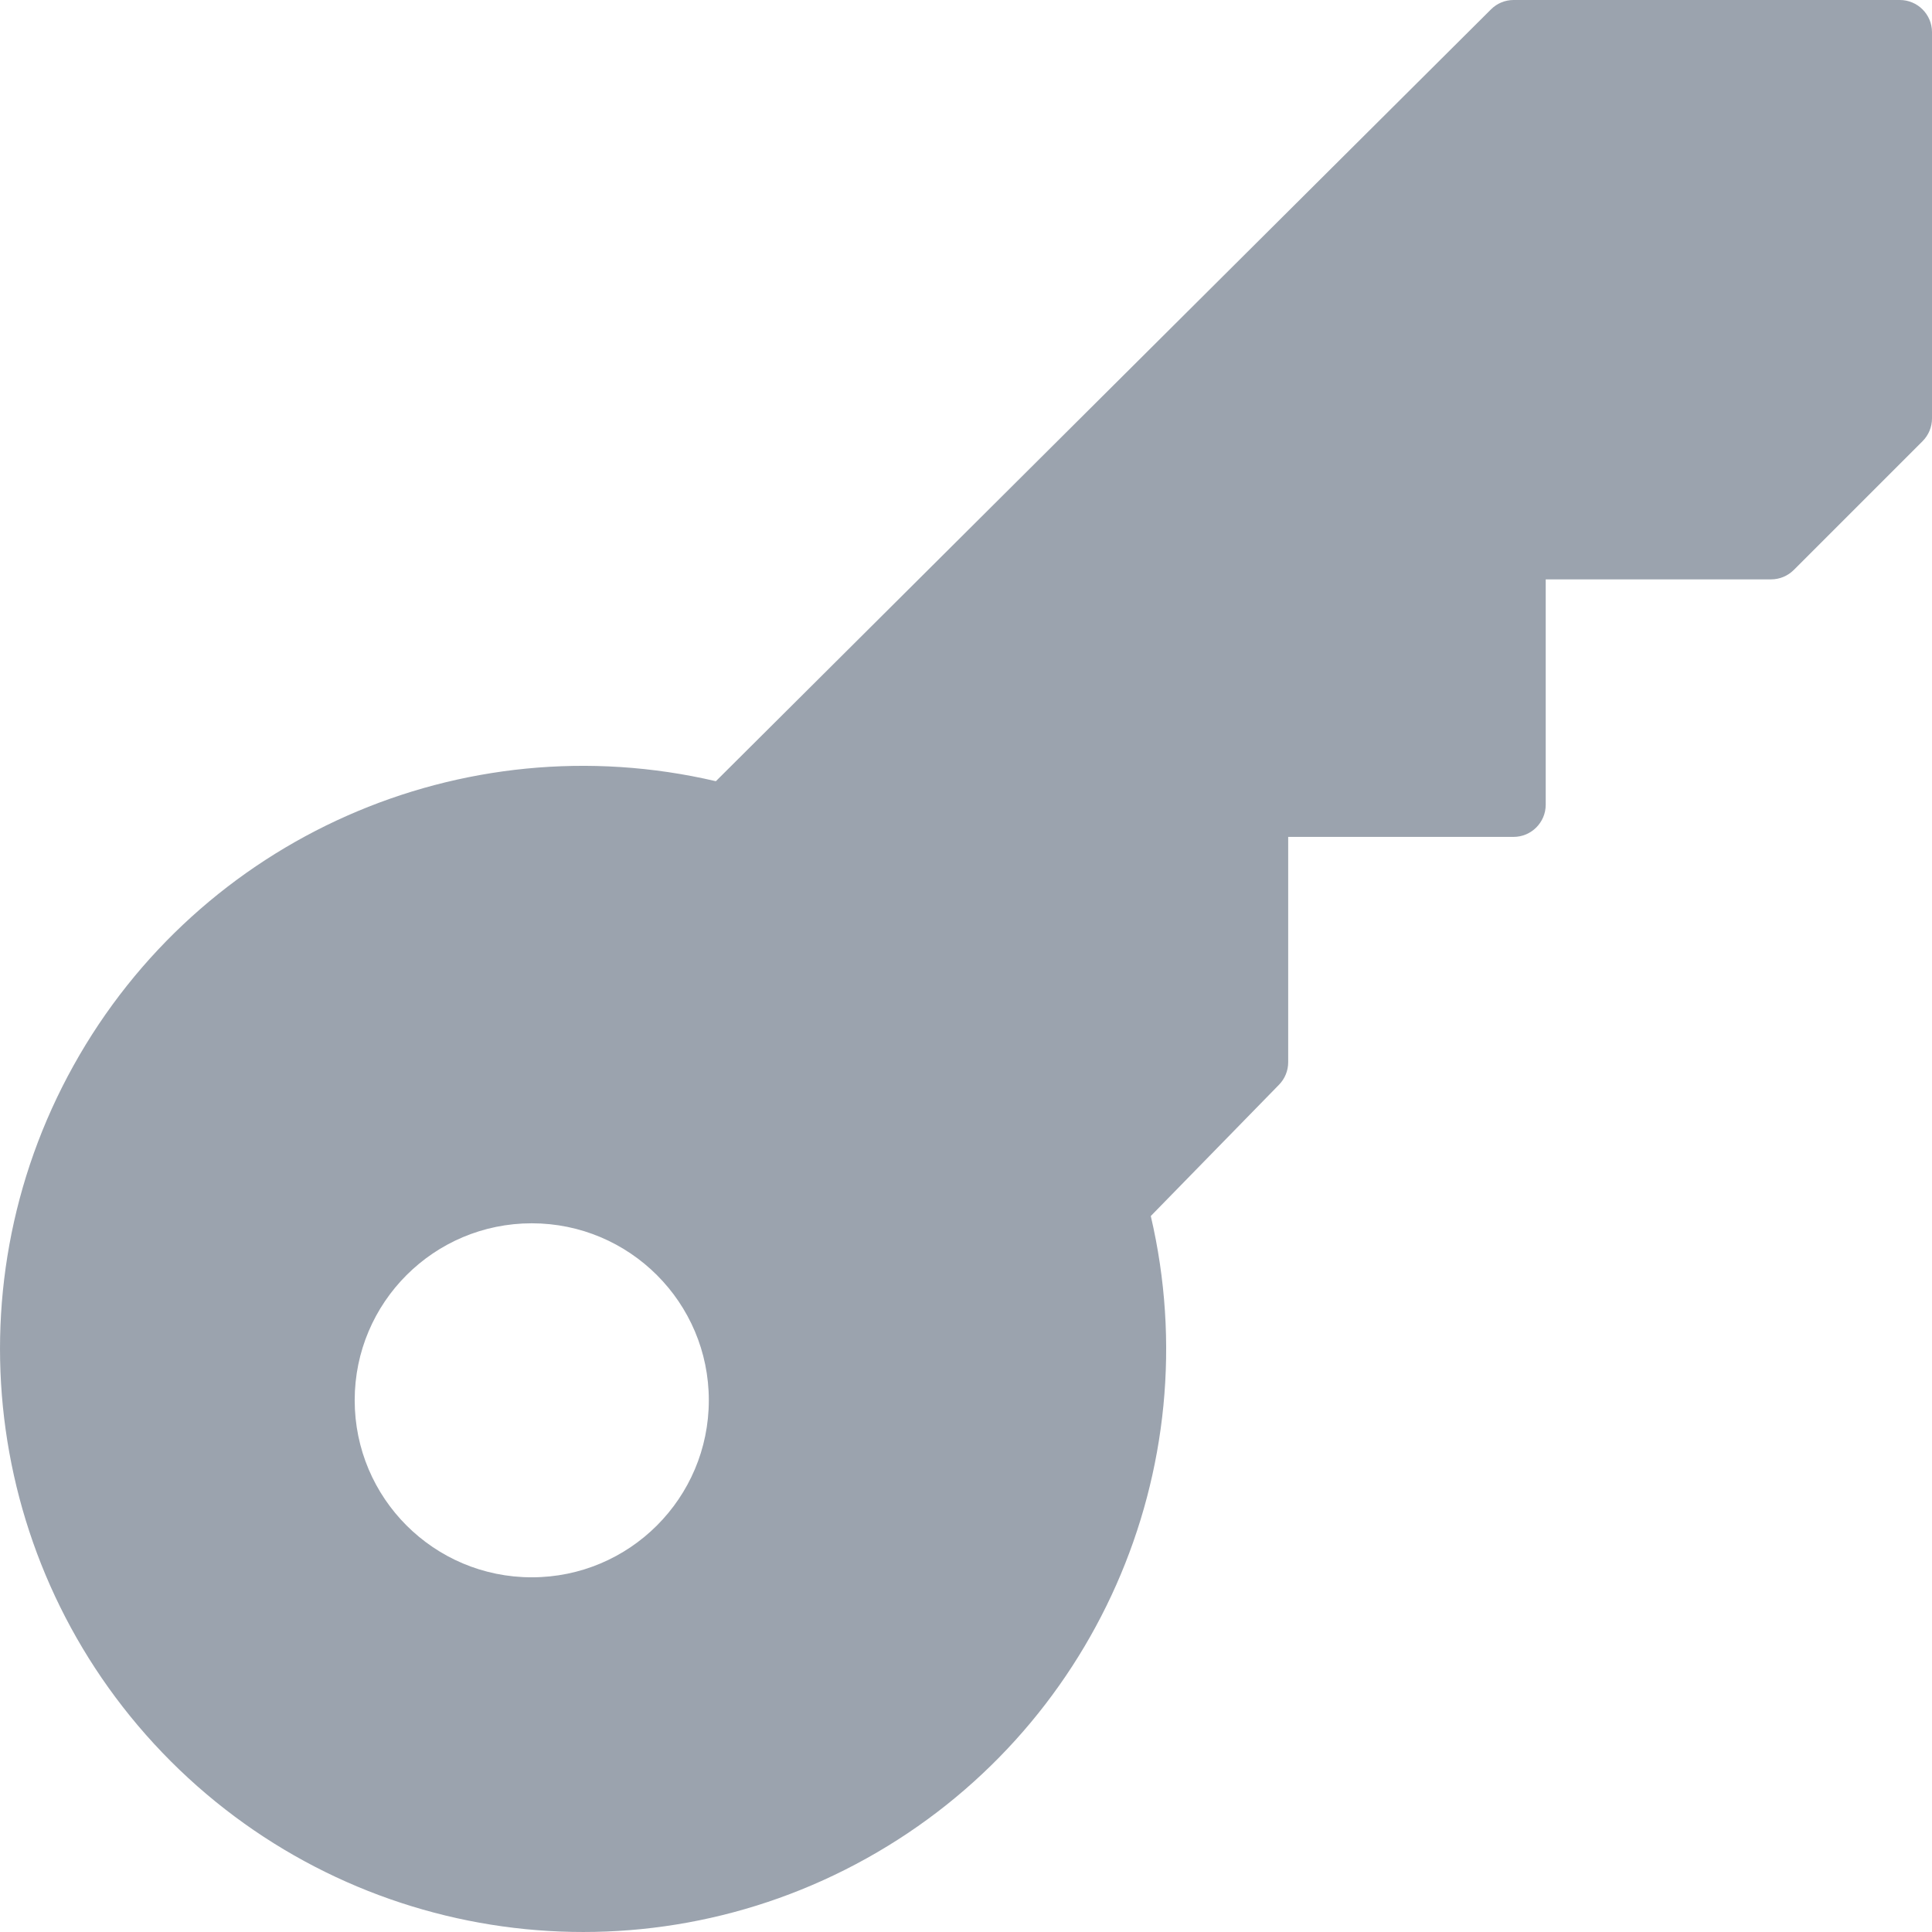 <svg width="17" height="17" viewBox="0 0 17 17" fill="none" xmlns="http://www.w3.org/2000/svg">
<path fill-rule="evenodd" clip-rule="evenodd" d="M13.318 0H16.717C16.873 0 17 0.127 17 0.283V3.682C17 3.757 16.97 3.829 16.917 3.882L15.784 5.015C15.731 5.068 15.659 5.098 15.584 5.098H13.601V7.081C13.601 7.237 13.474 7.364 13.318 7.364H11.335V9.347C11.335 9.421 11.306 9.492 11.254 9.545L10.126 10.7C10.648 12.931 9.628 15.238 7.625 16.352C5.623 17.467 3.124 17.118 1.503 15.498C-0.117 13.877 -0.467 11.379 0.647 9.376C1.76 7.373 4.067 6.352 6.299 6.874L13.12 0.082C13.172 0.03 13.243 0 13.318 0ZM3.121 12.321C3.121 13.182 3.818 13.879 4.679 13.879C5.539 13.879 6.237 13.182 6.237 12.321C6.237 11.461 5.539 10.764 4.679 10.764C3.818 10.764 3.121 11.461 3.121 12.321Z" fill="#9BA3AE"/>
</svg>
